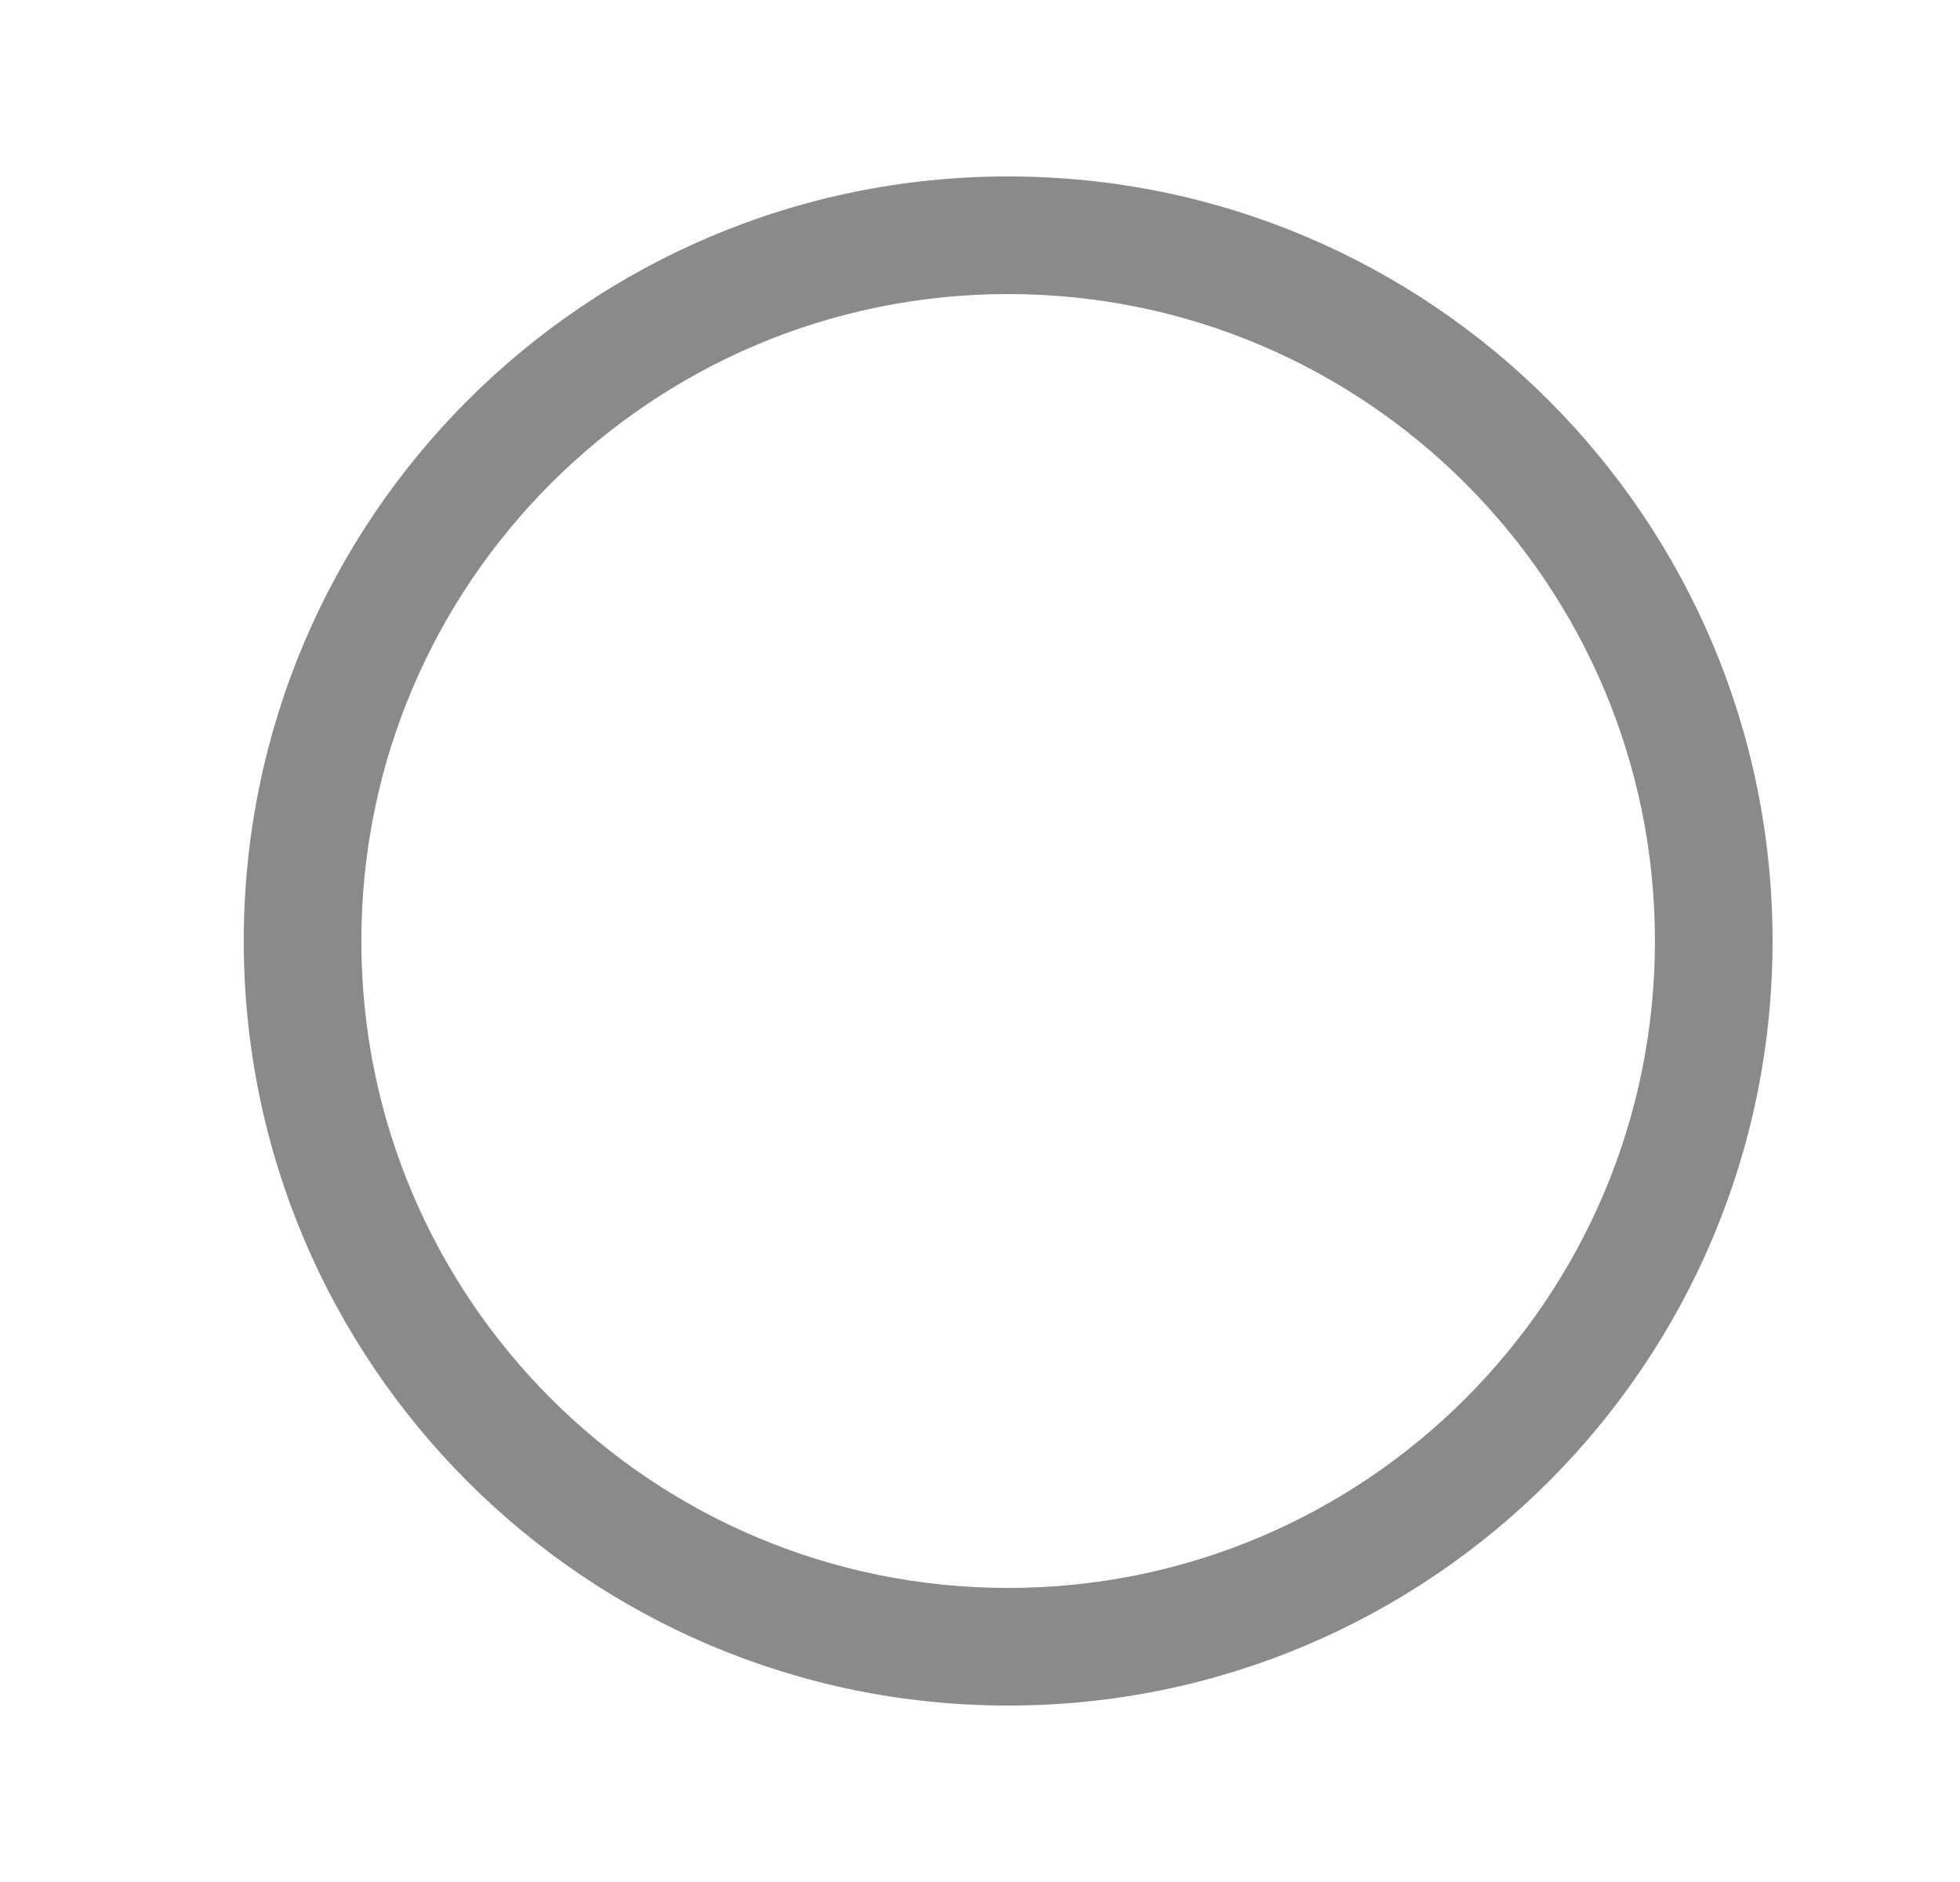 <svg width="25" height="24" viewBox="0 0 25 24" fill="none" xmlns="http://www.w3.org/2000/svg">
<path fill-rule="evenodd" clip-rule="evenodd" d="M4.609 12C4.609 7.444 8.303 3.75 12.859 3.75C17.416 3.75 21.109 7.444 21.109 12C21.109 16.556 17.416 20.25 12.859 20.25C8.303 20.25 4.609 16.556 4.609 12ZM12.859 2.25C7.475 2.25 3.109 6.615 3.109 12C3.109 17.385 7.475 21.75 12.859 21.75C18.244 21.75 22.609 17.385 22.609 12C22.609 6.615 18.244 2.25 12.859 2.25Z" fill="#8A8A8B"/>
</svg>
